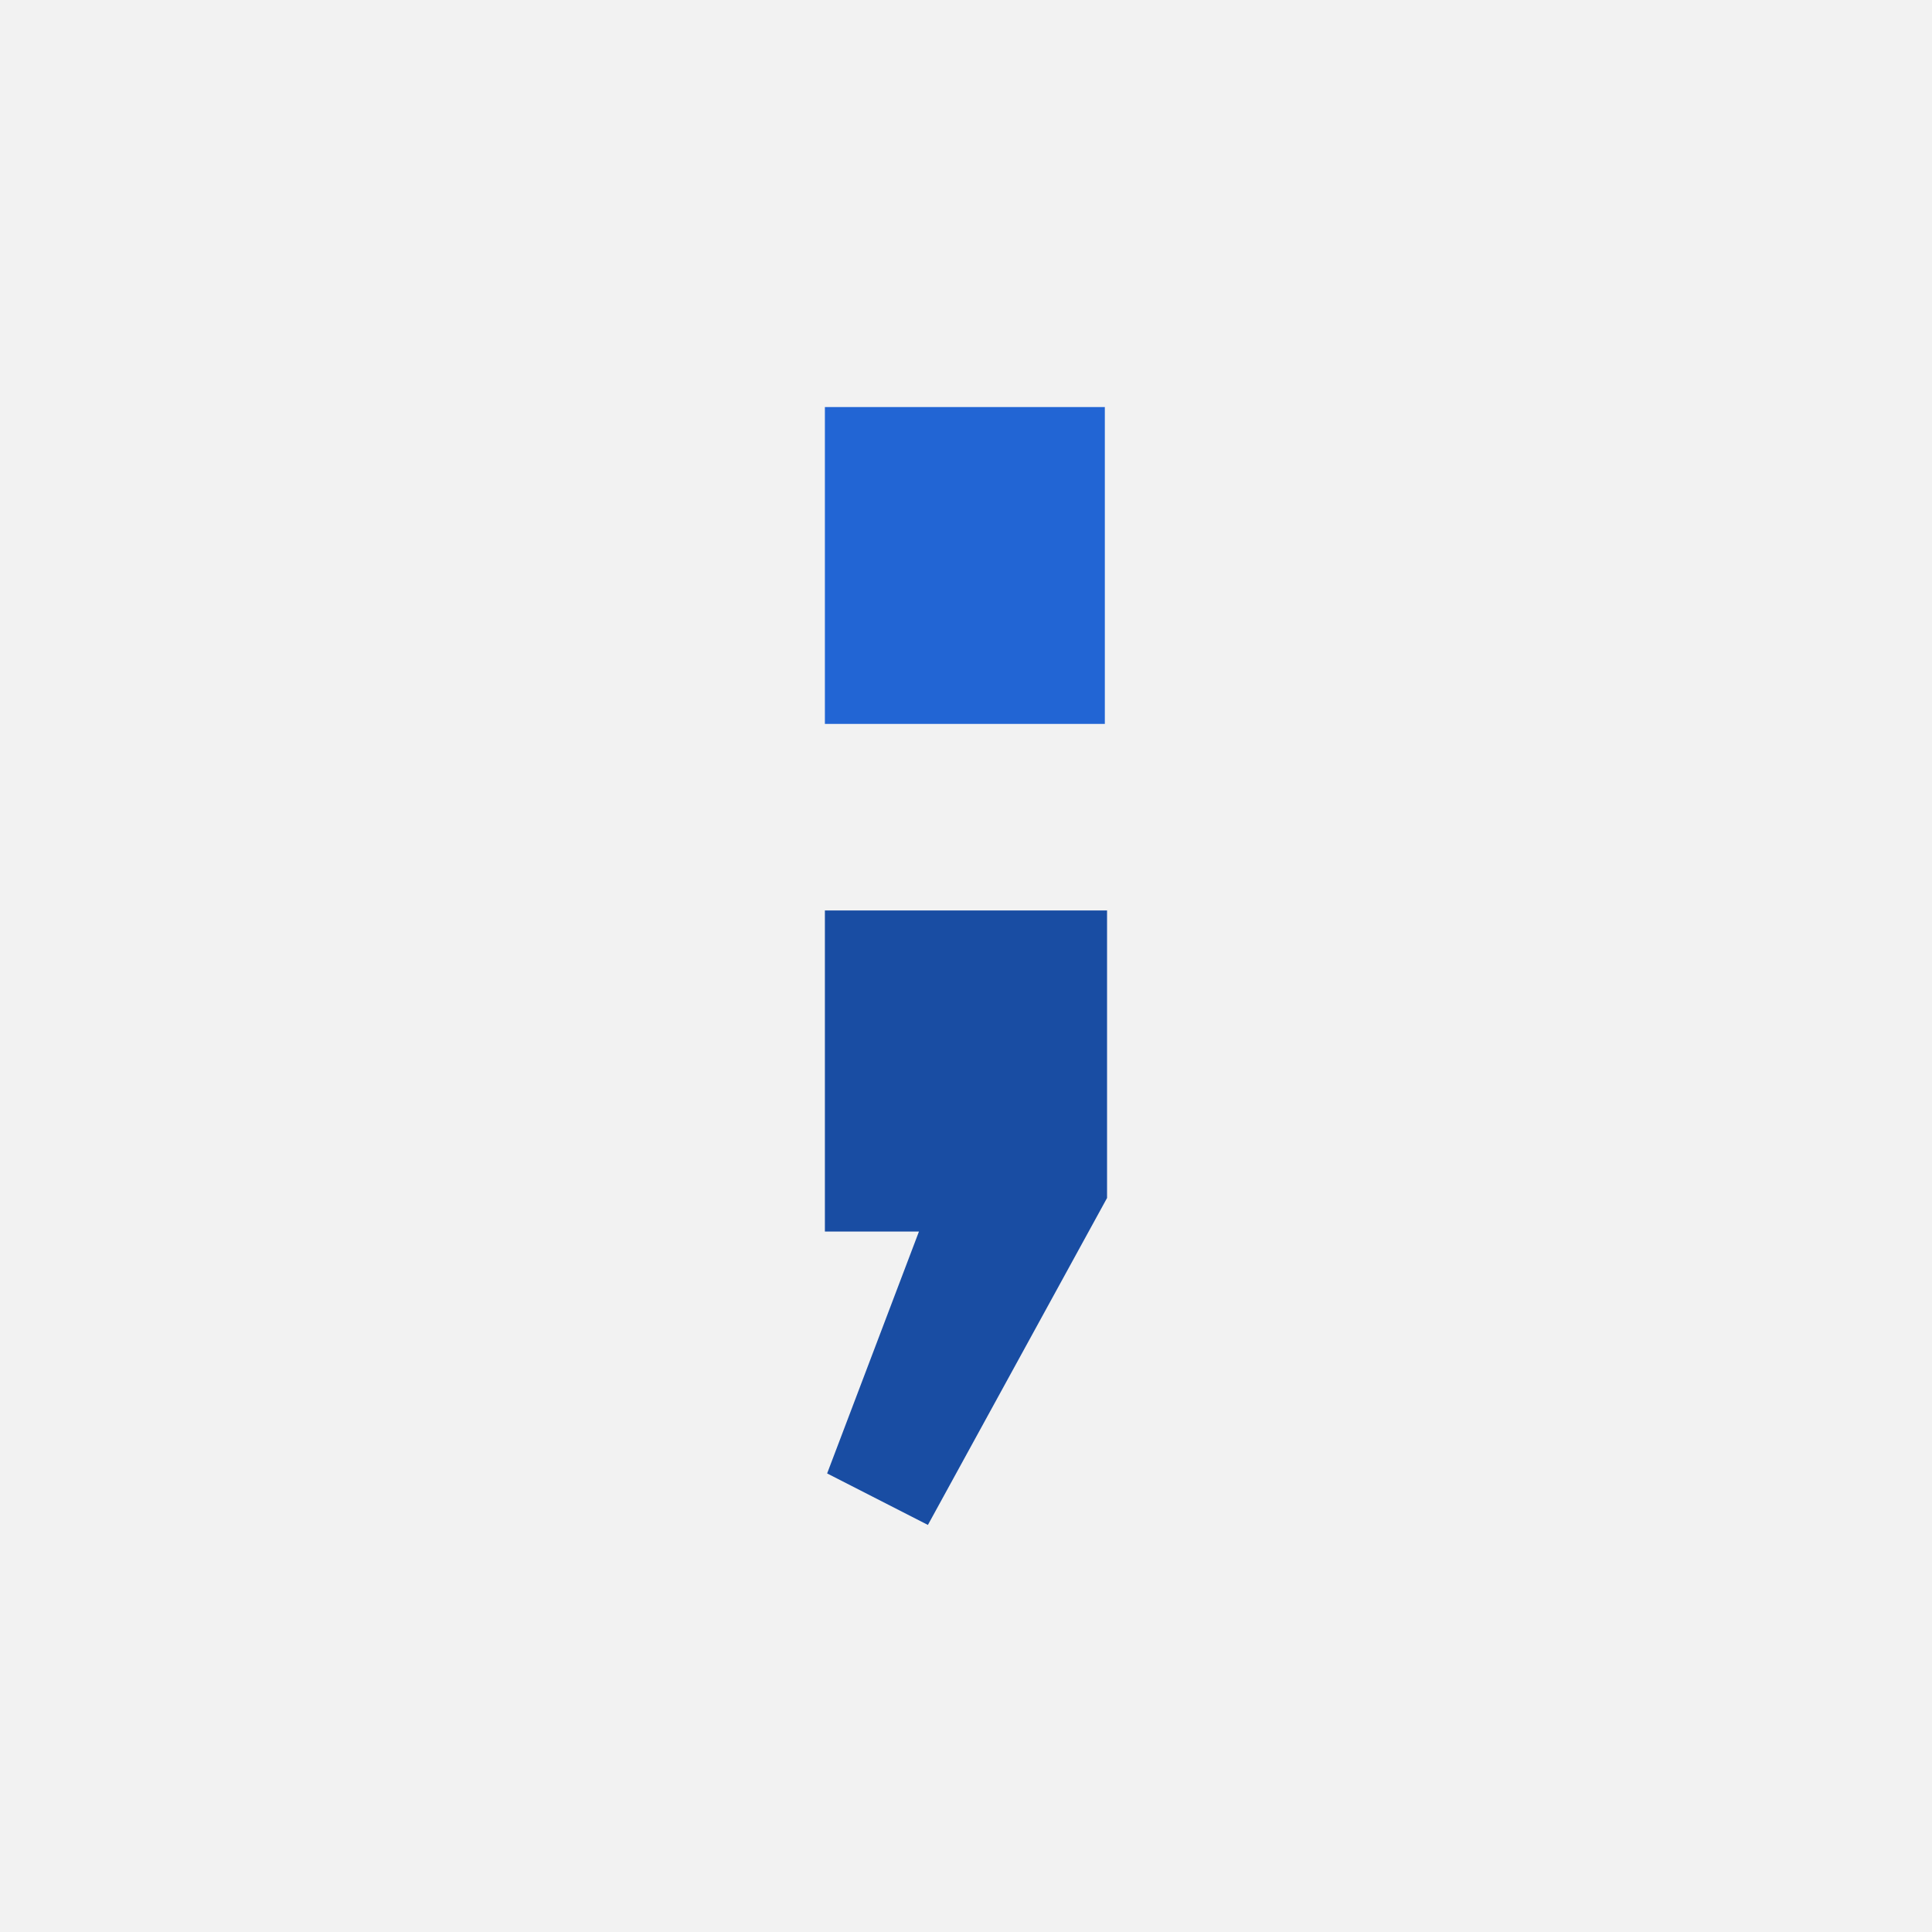 <?xml version="1.0" encoding="UTF-8" standalone="no"?>
<svg
   xmlns:dc="http://purl.org/dc/elements/1.1/"
   xmlns:cc="http://creativecommons.org/ns#"
   xmlns:rdf="http://www.w3.org/1999/02/22-rdf-syntax-ns#"
   xmlns:svg="http://www.w3.org/2000/svg"
   xmlns="http://www.w3.org/2000/svg"
   xmlns:sodipodi="http://sodipodi.sourceforge.net/DTD/sodipodi-0.dtd"
   xmlns:inkscape="http://www.inkscape.org/namespaces/inkscape"
   width="283.03"
   height="283.03"
   viewBox="0 0 74.885 74.885"
   version="1.1"
   id="svg8"
   inkscape:version="1.0.1 (3bc2e813f5, 2020-09-07)"
   sodipodi:docname="semicolon_logo.svg">
  <defs
     id="defs2" />
  <sodipodi:namedview
     id="base"
     pagecolor="#ffffff"
     bordercolor="#666666"
     borderopacity="1.0"
     inkscape:pageopacity="0.0"
     inkscape:pageshadow="2"
     inkscape:zoom="0.25"
     inkscape:cx="58.285105"
     inkscape:cy="6.0650817"
     inkscape:document-units="mm"
     inkscape:current-layer="layer1"
     showgrid="false"
     inkscape:window-width="1366"
     inkscape:window-height="705"
     inkscape:window-x="-8"
     inkscape:window-y="32"
     inkscape:window-maximized="1"
     inkscape:snap-page="false"
     units="px"
     width="2560px"
     showguides="true"
     inkscape:guide-bbox="true"
     inkscape:snap-smooth-nodes="false"
     inkscape:snap-intersection-paths="false"
     inkscape:object-paths="false"
     inkscape:document-rotation="0"
     fit-margin-top="0"
     fit-margin-left="0"
     fit-margin-right="0"
     fit-margin-bottom="0" />
  <g
     inkscape:label="Layer 1"
     inkscape:groupmode="layer"
     id="layer1"
     transform="translate(-153.058,-192.562)">
    <g
       id="g1104"
       transform="translate(0,33)">
      <rect
         y="159.562"
         x="153.058"
         height="74.885"
         width="74.885"
         id="rect1035-6"
         style="fill:#f2f2f2;fill-opacity:1;stroke:none;stroke-width:0.092;stroke-linecap:square;stroke-linejoin:round;stroke-miterlimit:4;stroke-dasharray:none;stroke-dashoffset:0;stroke-opacity:1;paint-order:normal" />
      <path
         id="path1037-4"
         d="m 185.031,194.851 v 12.446 h 3.646 l -3.559,9.376 3.906,1.996 6.944,-12.673 v -11.145 z"
         style="font-style:normal;font-variant:normal;font-weight:bold;font-stretch:normal;font-size:9.814px;line-height:1.25;font-family:'Sui Generis';-inkscape-font-specification:'Sui Generis Bold';letter-spacing:0px;word-spacing:0px;fill:#194da3;fill-opacity:1;stroke:none;stroke-width:0.122;stroke-opacity:1"
         inkscape:connector-curvature="0" />
      <path
         inkscape:connector-curvature="0"
         id="path1039-7"
         d="m 185.031,175.34 v 12.281 h 10.851 c 0,-4.094 0,-8.187 0,-12.281 z"
         style="font-style:normal;font-variant:normal;font-weight:bold;font-stretch:normal;font-size:9.814px;line-height:1.25;font-family:'Sui Generis';-inkscape-font-specification:'Sui Generis Bold';letter-spacing:0px;word-spacing:0px;fill:#2265d4;fill-opacity:1;stroke:none;stroke-width:0.122;stroke-opacity:1"
         sodipodi:nodetypes="ccccc" />
    </g>
  </g>
</svg>
